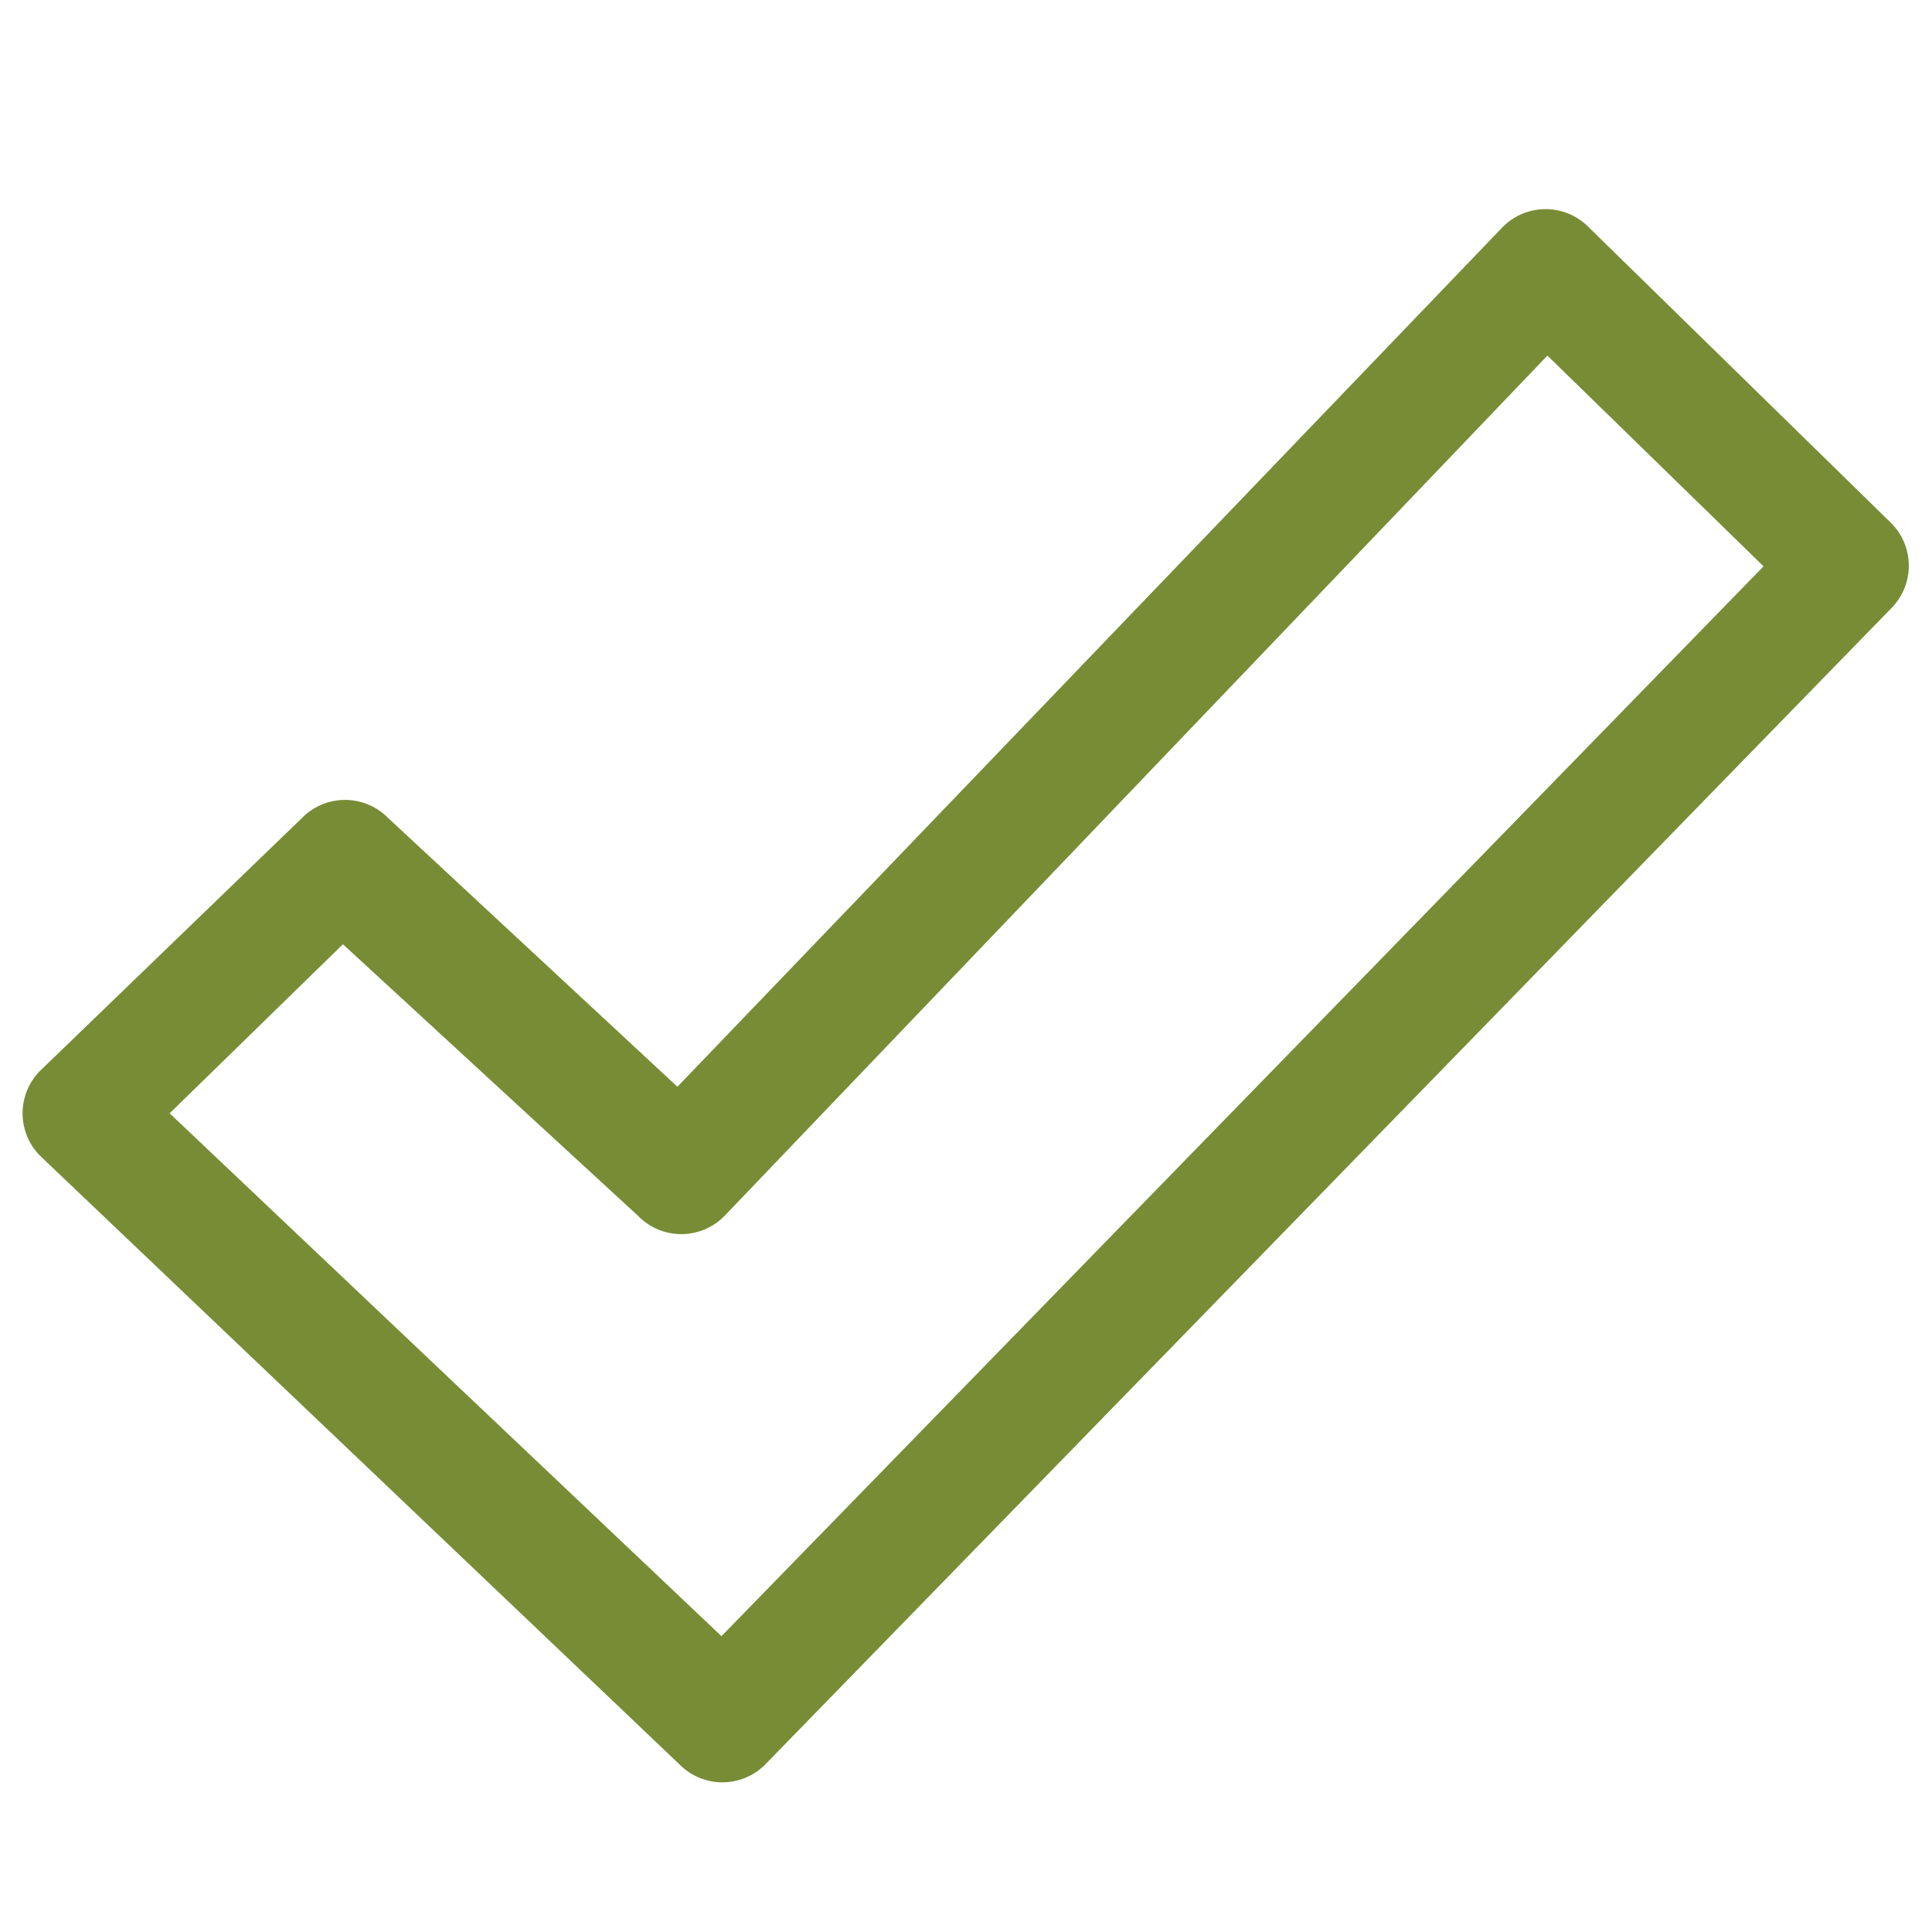 <svg id="Layer_1" data-name="Layer 1" xmlns="http://www.w3.org/2000/svg" viewBox="0 0 32 32" fill="#788C36"><defs><style>.cls-1{fill-rule:evenodd;}</style></defs><title>check-outline</title><path class="cls-1" d="M31.34,10.06L12.68,29.22a1,1,0,0,1-1.43,0L0.66,19.14a1,1,0,0,1,0-1.4L5,13.55a1,1,0,0,1,1.43,0L11.22,18,24.88,3.77a1,1,0,0,1,1.44,0l5,4.89A1,1,0,0,1,31.34,10.06ZM25.63,5.89L12,20.14a1,1,0,0,1-1.43,0L5.68,15.64,2.81,18.44l9.14,8.66L29.21,9.38Z"/></svg>